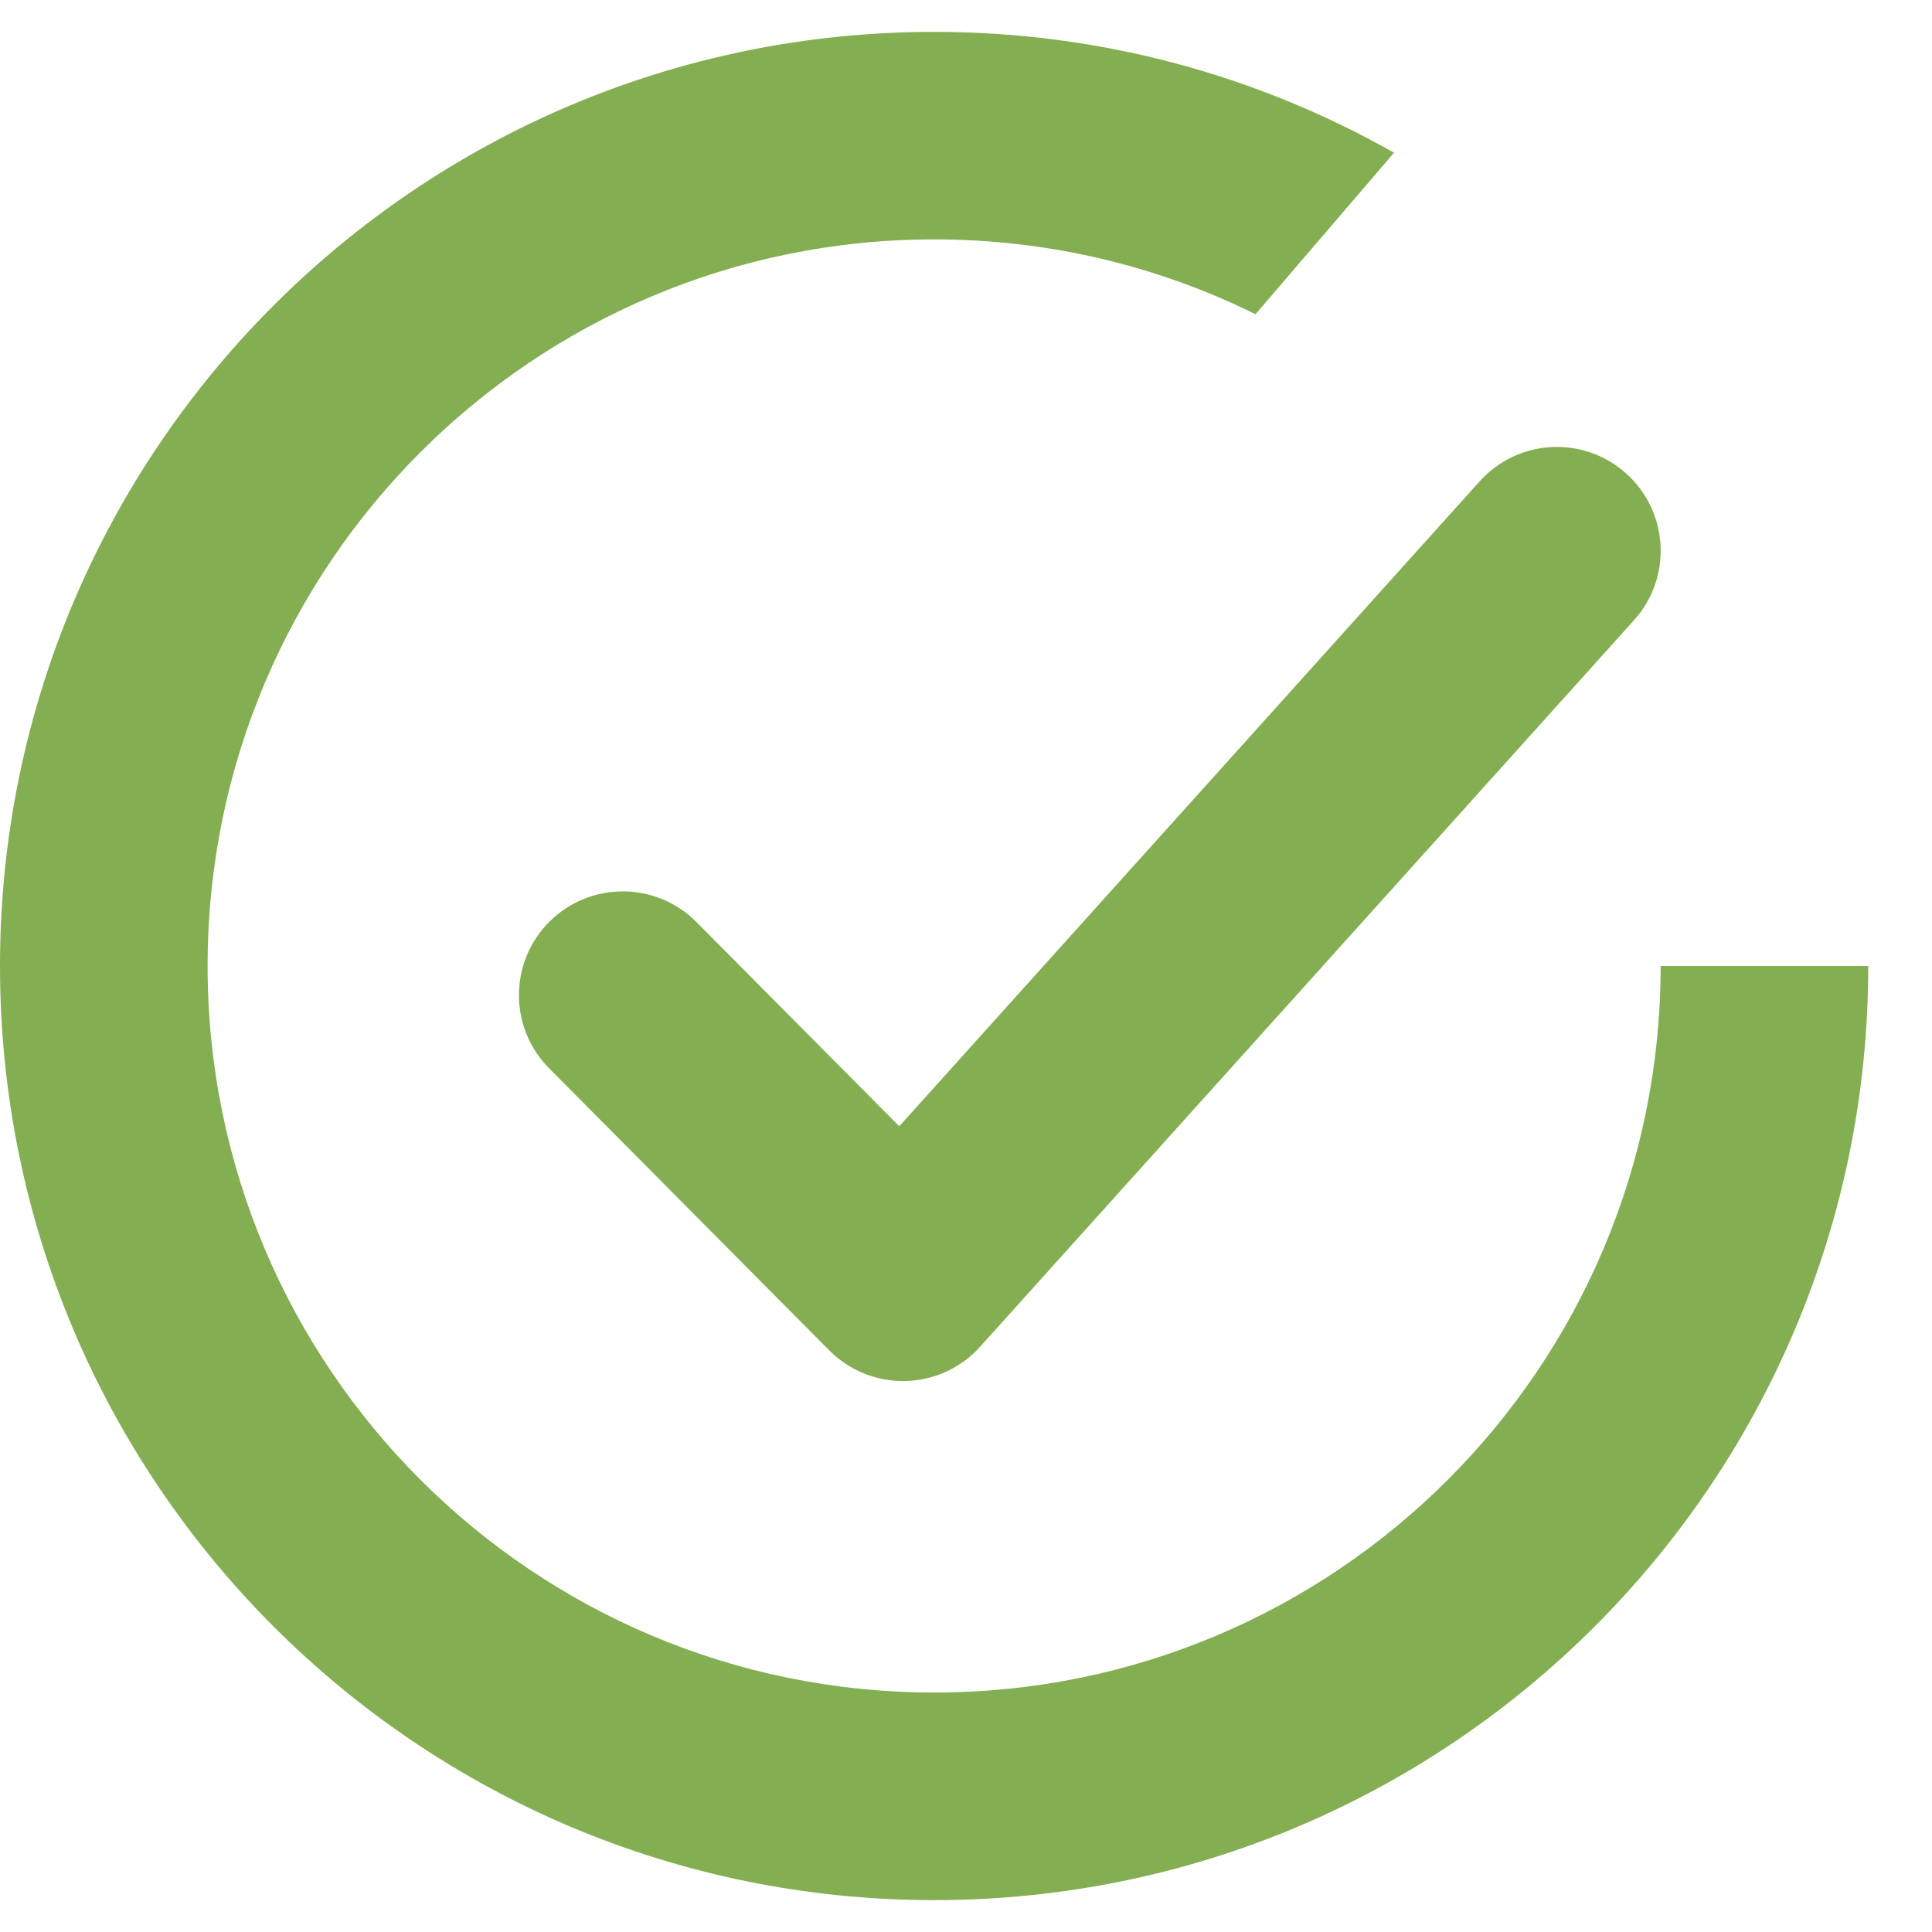 <svg width="22" height="22" viewBox="0 0 22 22" fill="none" xmlns="http://www.w3.org/2000/svg">
<path fill-rule="evenodd" clip-rule="evenodd" d="M10.637 21.637C16.512 21.637 21.274 16.875 21.274 11H18.91C18.91 15.569 15.206 19.273 10.637 19.273C6.068 19.273 2.364 15.569 2.364 11C2.364 6.431 6.068 2.726 10.637 2.726C11.951 2.726 13.194 3.033 14.297 3.578L15.874 1.739C14.328 0.863 12.541 0.363 10.637 0.363C4.762 0.363 0 5.125 0 11C0 16.875 4.762 21.637 10.637 21.637ZM18.607 7.062C19.044 6.577 19.004 5.829 18.519 5.393C18.034 4.956 17.287 4.995 16.85 5.48L10.24 12.825L7.93 10.499C7.47 10.036 6.721 10.034 6.258 10.494C5.795 10.954 5.793 11.703 6.253 12.165L9.444 15.378C9.673 15.608 9.987 15.734 10.312 15.726C10.636 15.718 10.944 15.577 11.161 15.335L18.607 7.062Z" fill="#84AE52"/>
</svg>

